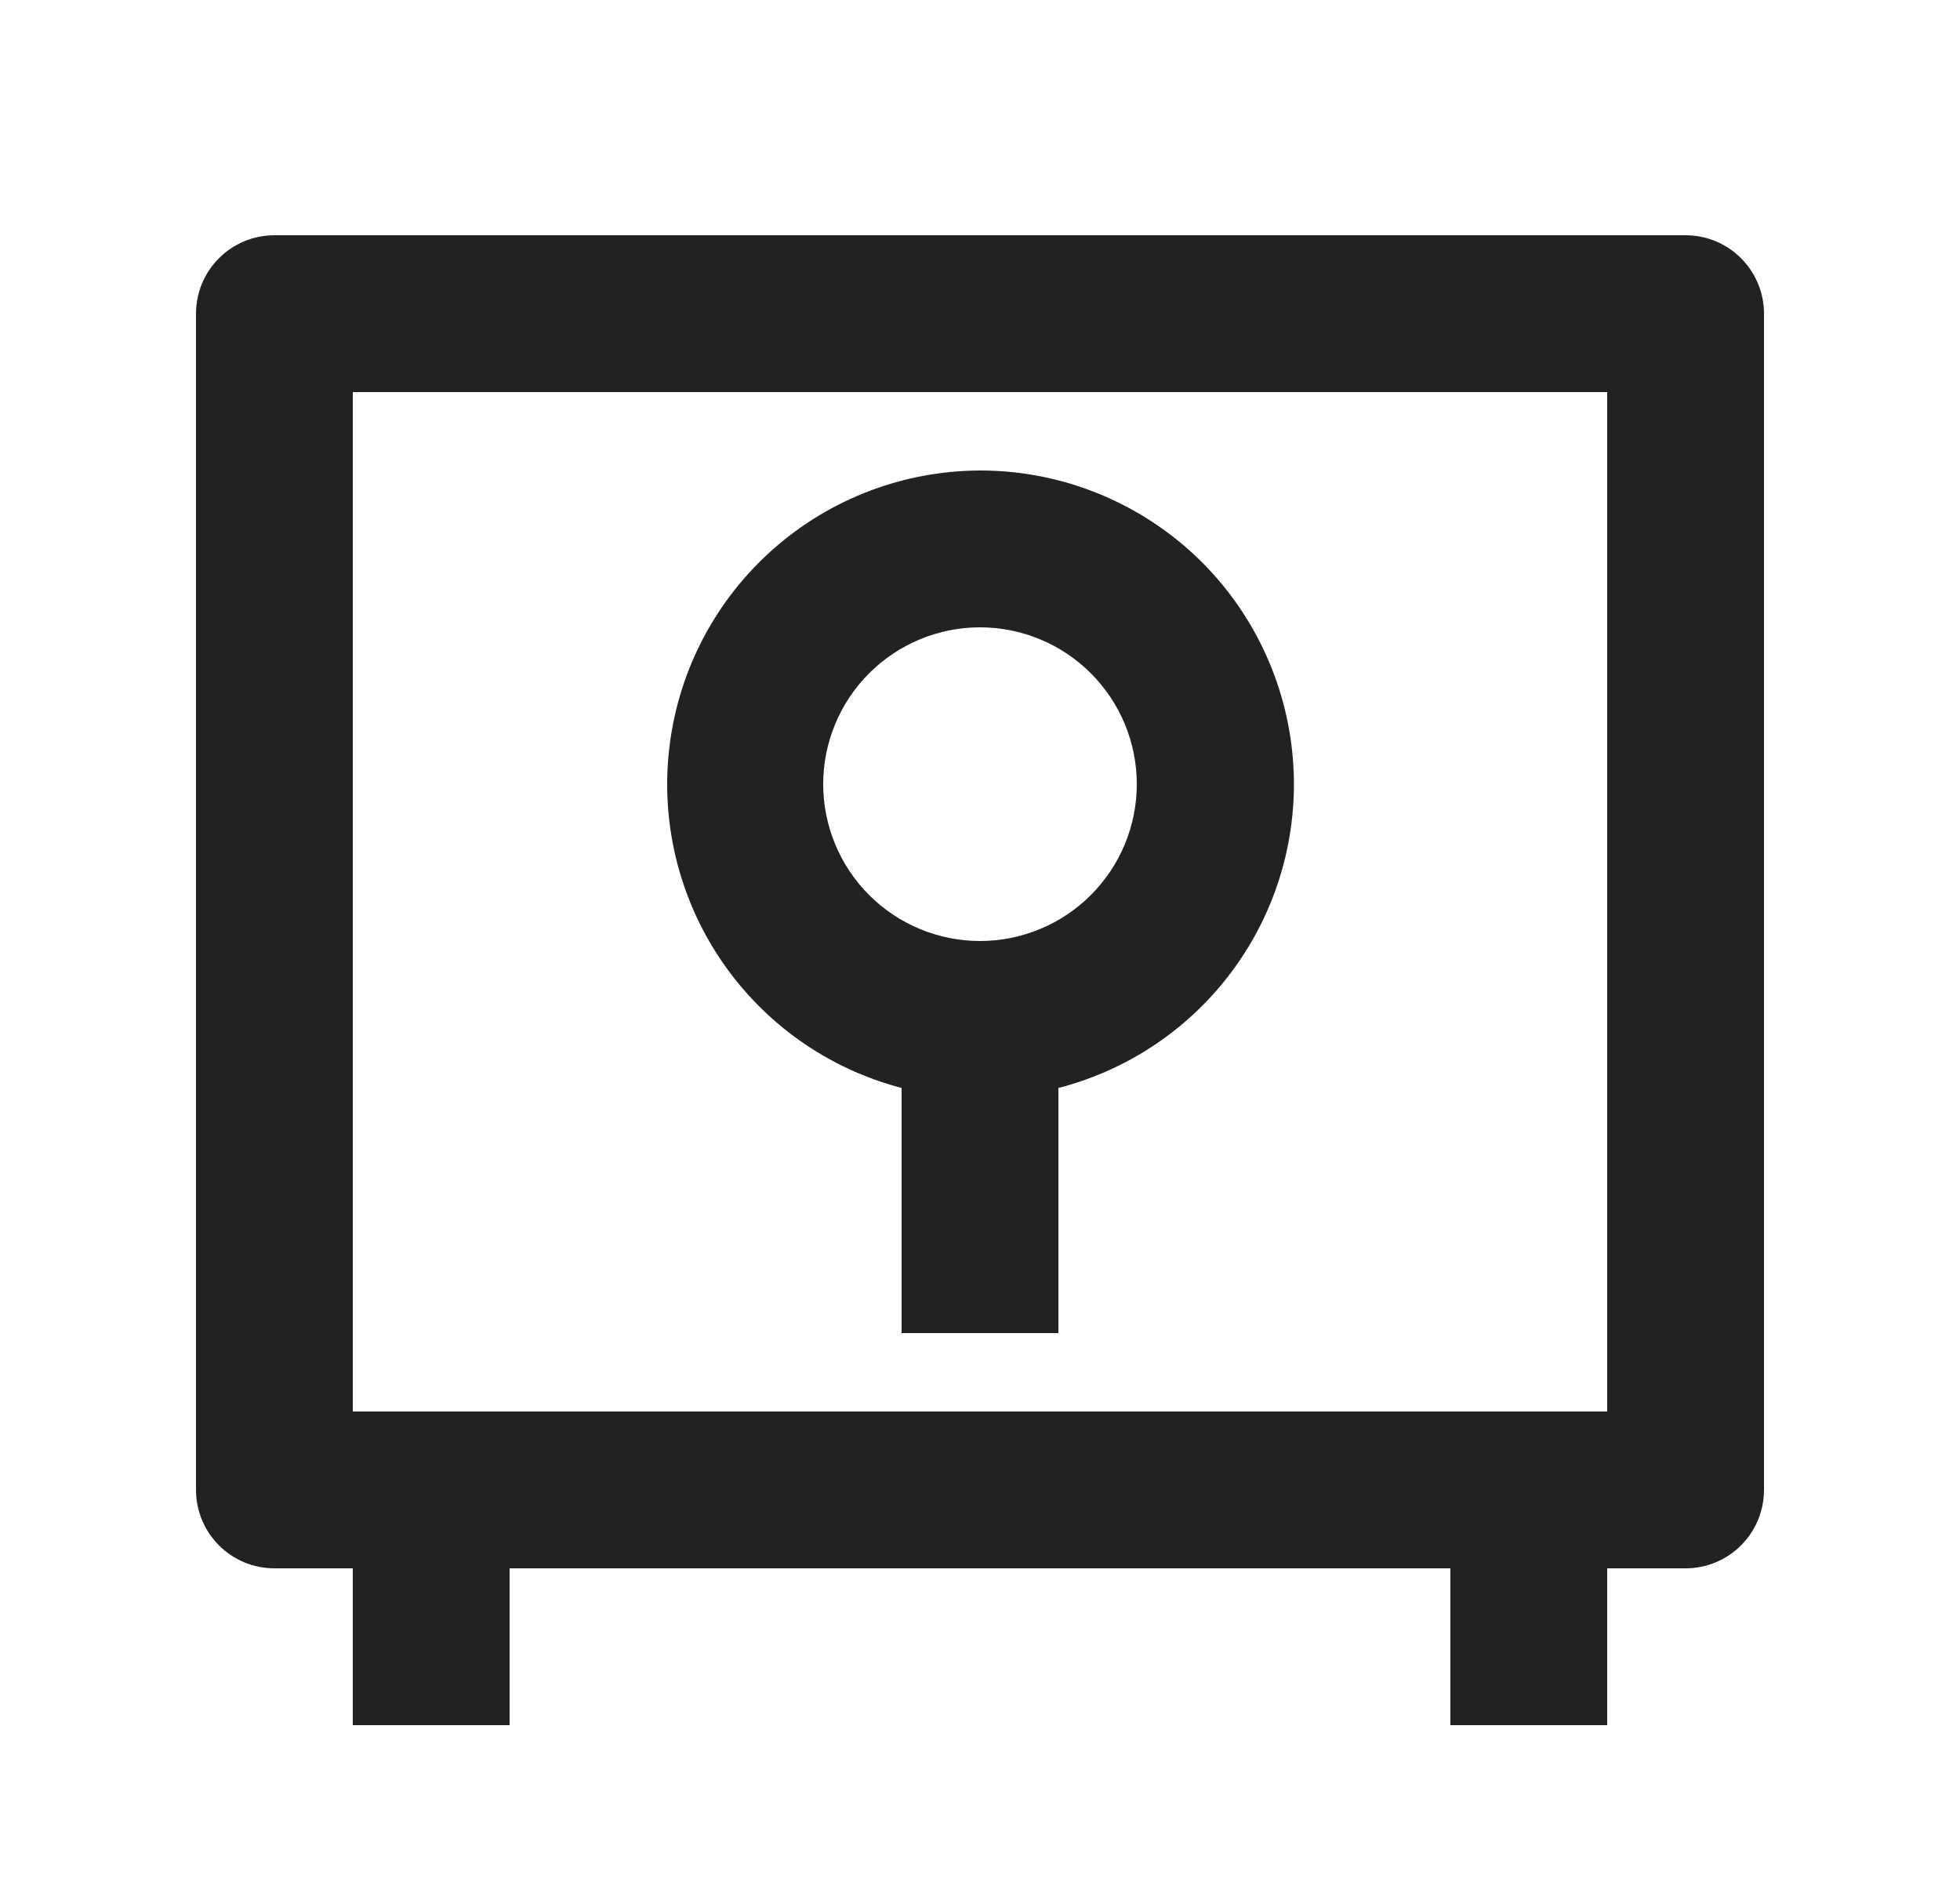 <svg width="25" height="24" viewBox="0 0 25 24" fill="none" xmlns="http://www.w3.org/2000/svg">
<path d="M18.5 20H6.5V22H4.5V20H3.5C3.235 20 2.98 19.895 2.793 19.707C2.605 19.52 2.5 19.265 2.5 19V4C2.5 3.735 2.605 3.48 2.793 3.293C2.98 3.105 3.235 3 3.5 3H21.5C21.765 3 22.02 3.105 22.207 3.293C22.395 3.48 22.5 3.735 22.5 4V19C22.5 19.265 22.395 19.52 22.207 19.707C22.02 19.895 21.765 20 21.5 20H20.5V22H18.5V20ZM4.5 18H20.5V5H4.5V18ZM13.5 13.874V17H11.5V13.874C10.559 13.628 9.741 13.049 9.196 12.243C8.652 11.438 8.419 10.462 8.542 9.498C8.664 8.533 9.133 7.647 9.862 7.003C10.59 6.359 11.528 6.003 12.5 6C13.474 5.999 14.415 6.354 15.147 6.997C15.878 7.641 16.349 8.53 16.472 9.496C16.595 10.463 16.361 11.441 15.813 12.247C15.266 13.053 14.444 13.631 13.5 13.874ZM12.5 12C13.03 12 13.539 11.789 13.914 11.414C14.289 11.039 14.5 10.53 14.5 10C14.5 9.47 14.289 8.961 13.914 8.586C13.539 8.211 13.03 8 12.5 8C11.97 8 11.461 8.211 11.086 8.586C10.711 8.961 10.5 9.47 10.5 10C10.5 10.53 10.711 11.039 11.086 11.414C11.461 11.789 11.97 12 12.5 12Z" fill="#222222"/>
</svg>
